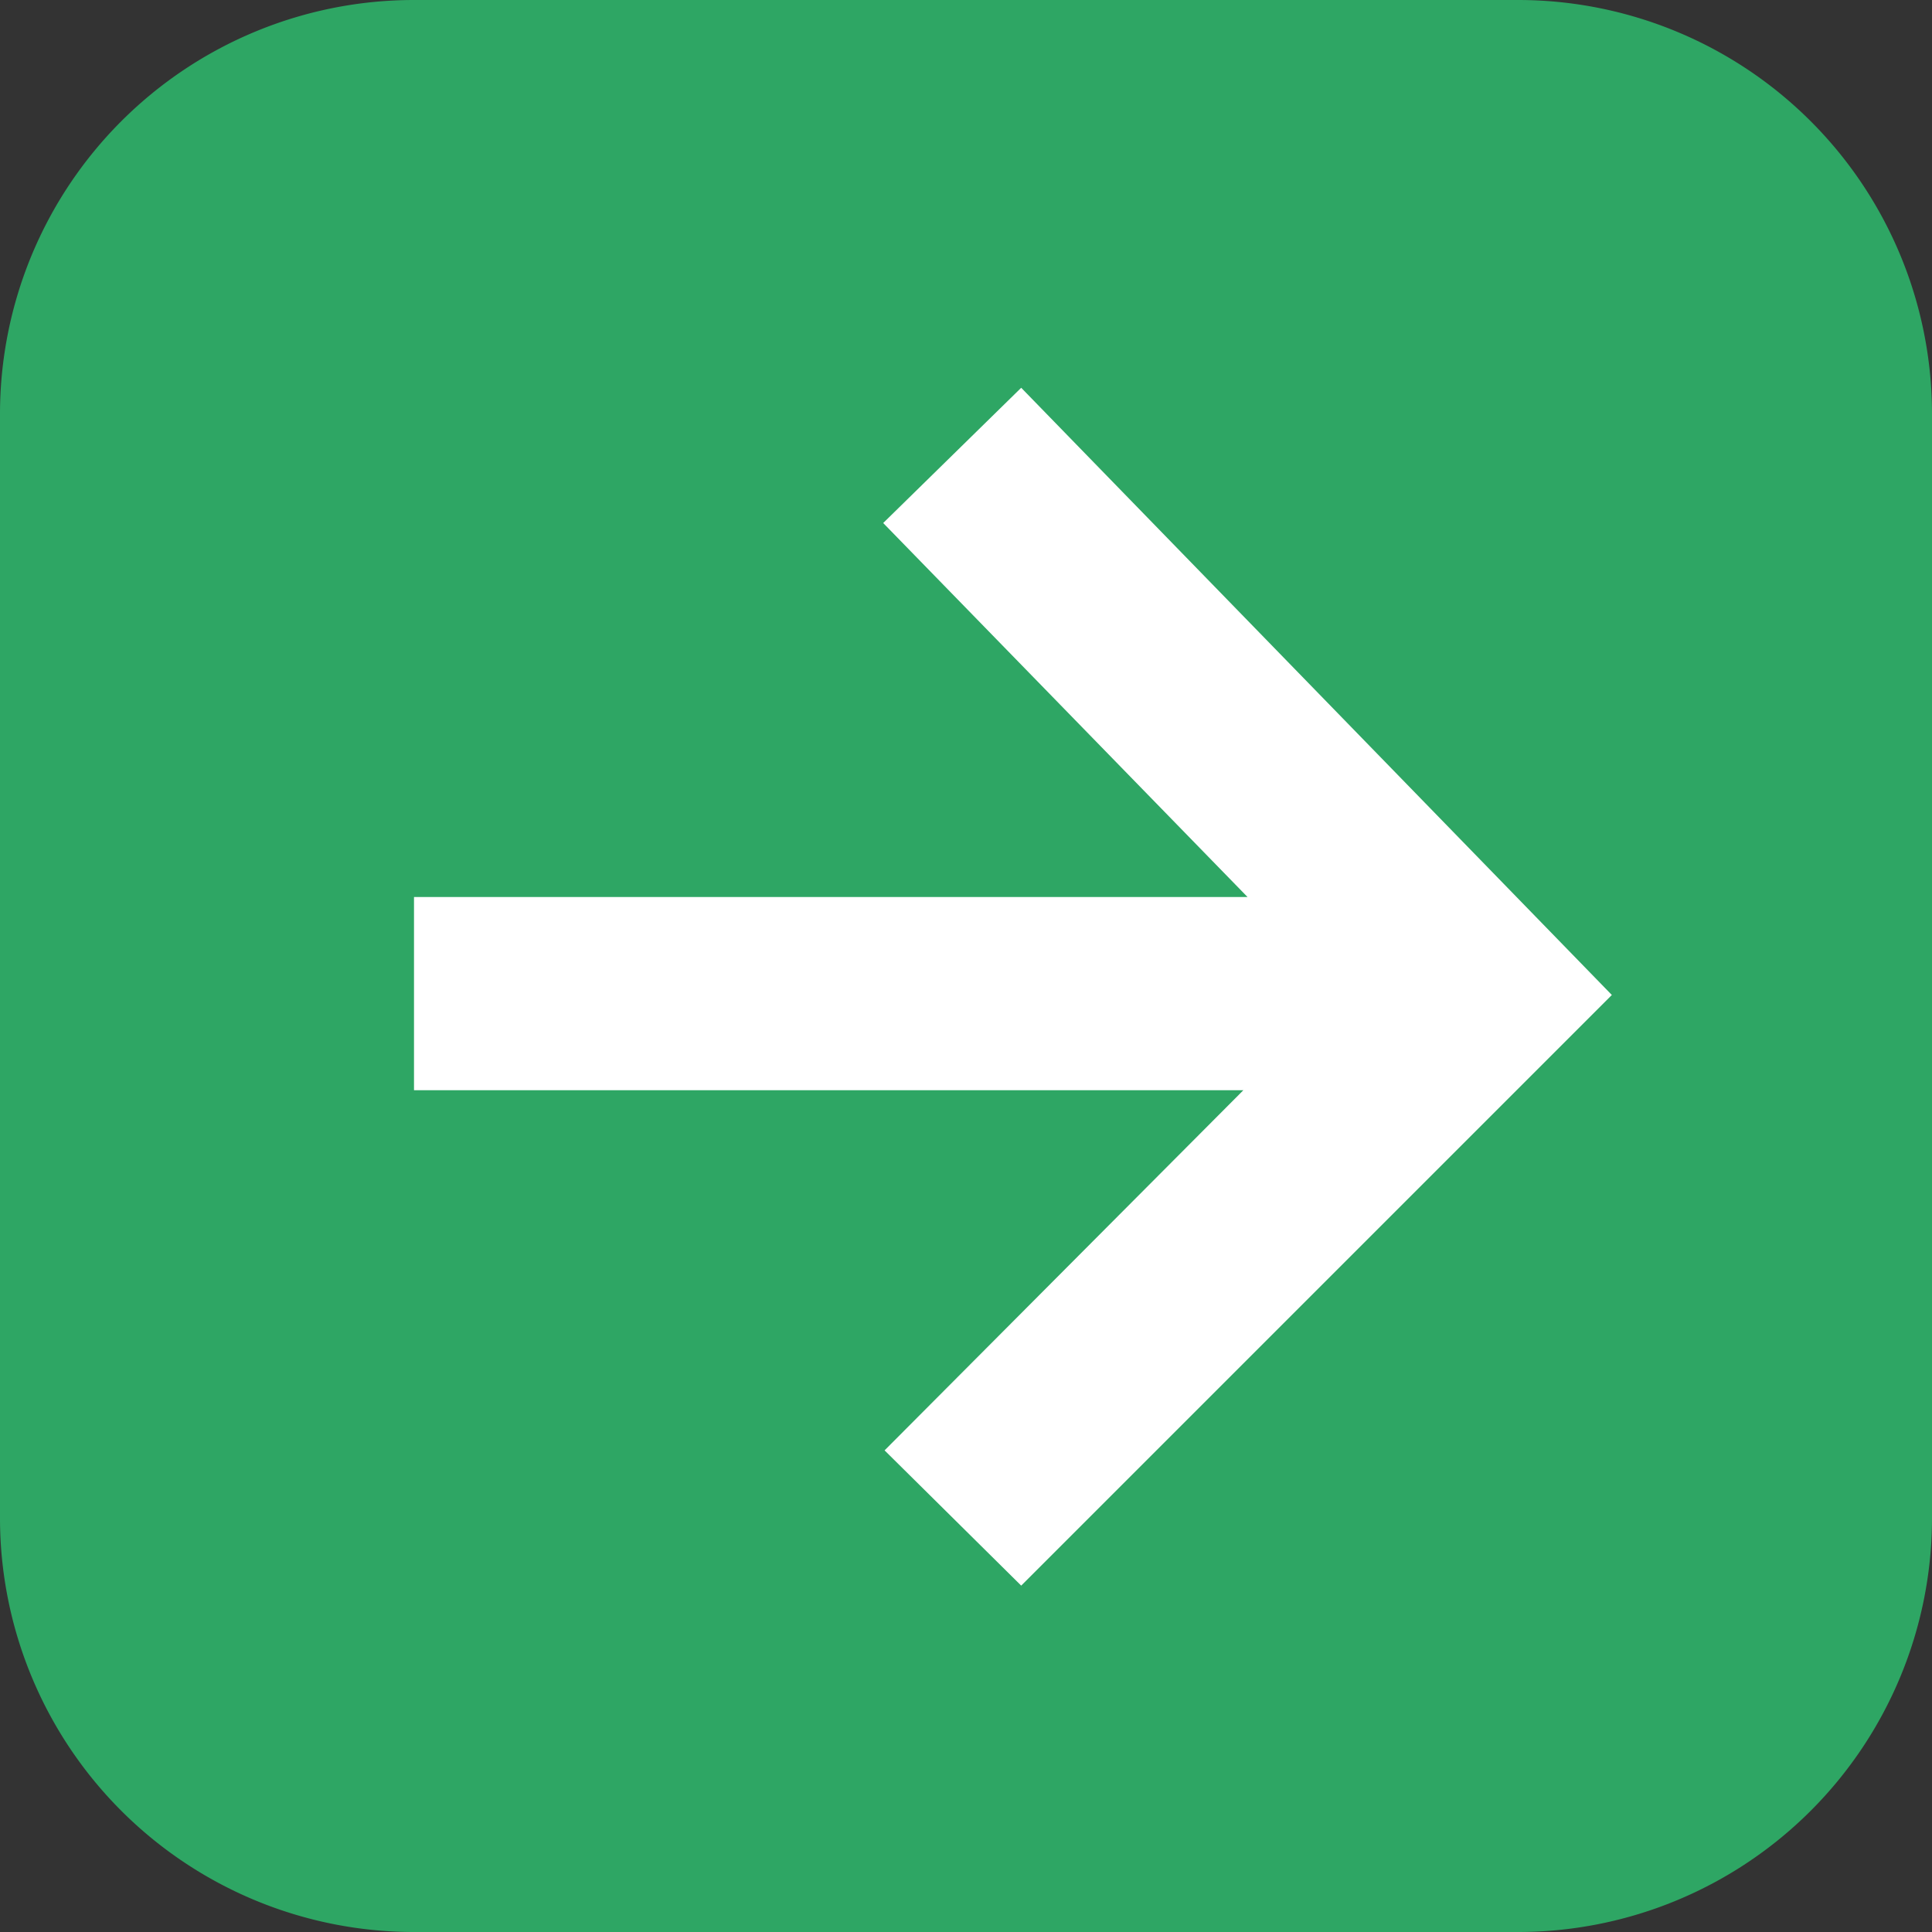 <svg xmlns="http://www.w3.org/2000/svg" viewBox="0 0 14 14"><rect x="0" y="0" width="14" height="14" fill="#333333" stroke="none"/><defs><style>.cls-1{fill:#2ea664;}.cls-2{fill:#fff;}</style></defs><title>arrow-square-left</title><g id="レイヤー_2" data-name="レイヤー 2"><g id="レイヤー_1-2" data-name="レイヤー 1"><path class="cls-1" d="M0,3v8a3,3,0,0,0,3,3h8a3,3,0,0,0,3-3V3a3,3,0,0,0-3-3H3A3,3,0,0,0,0,3Z"/><polygon class="cls-2" points="11.68 7.21 7.4 11.49 6.41 10.51 9.01 7.9 3 7.9 3 6.5 9.04 6.5 6.4 3.79 7.4 2.81 11.68 7.21"/></g></g></svg>